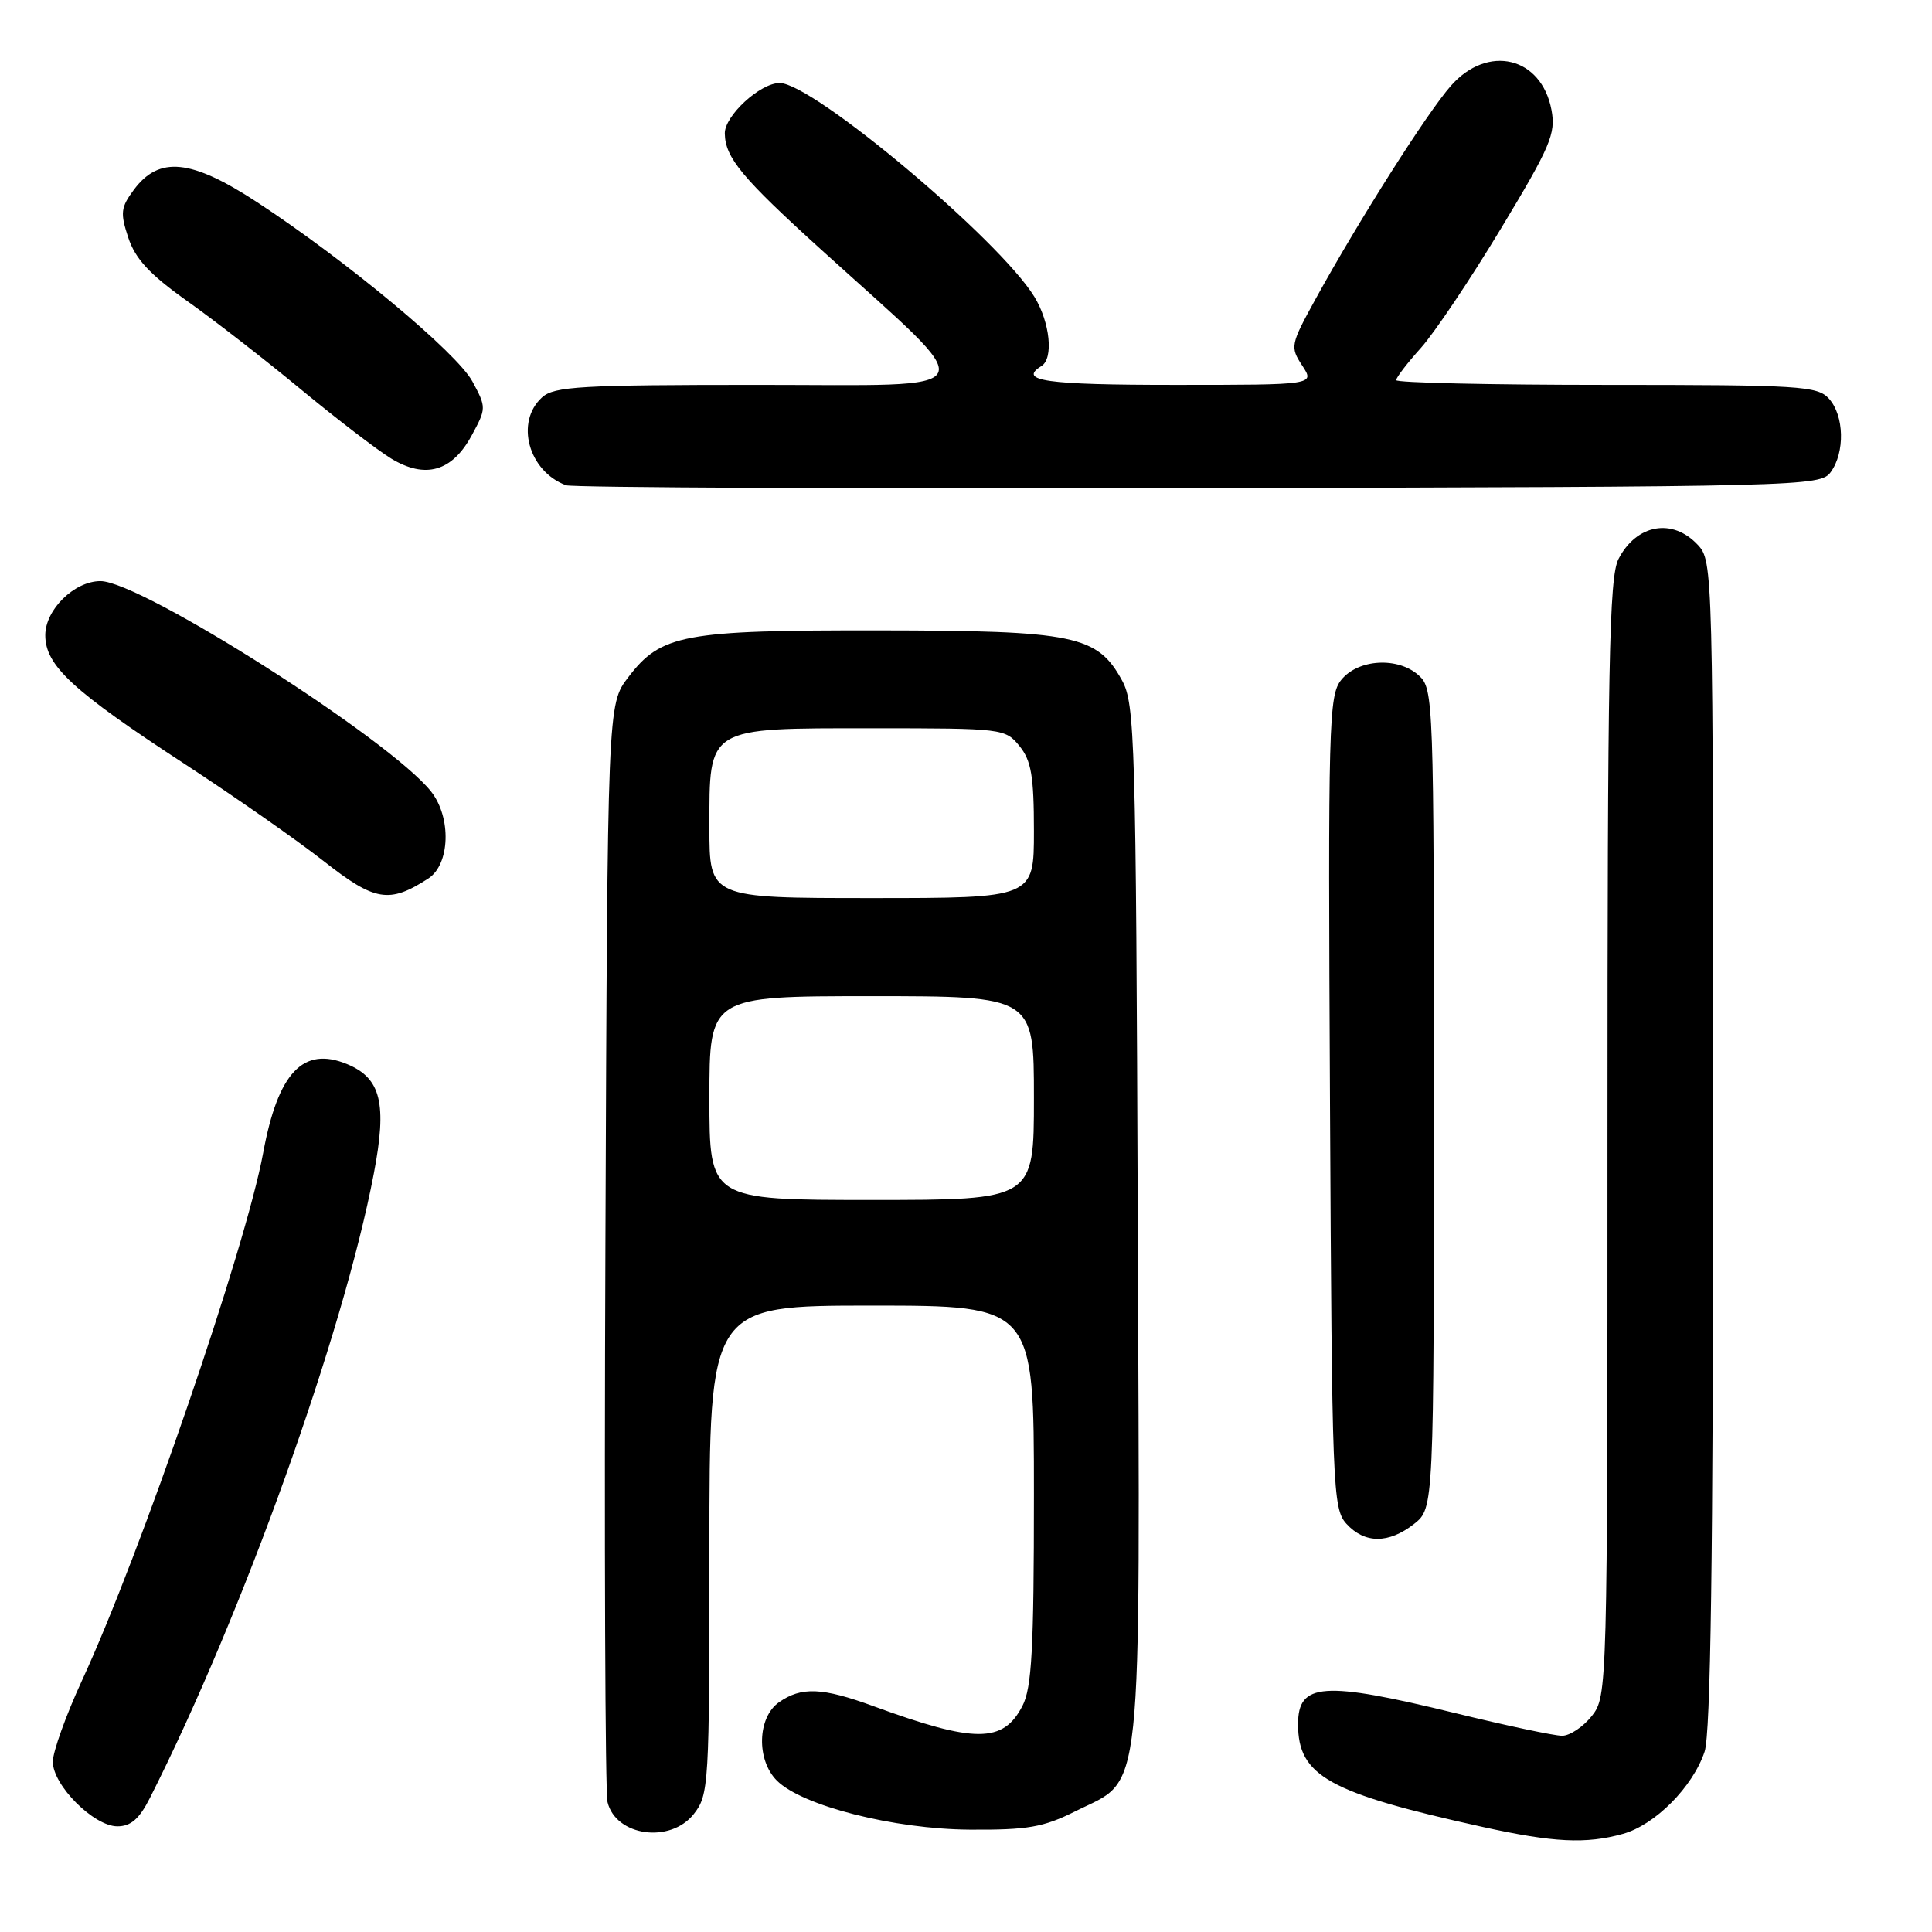 <?xml version="1.0" encoding="UTF-8" standalone="no"?>
<!DOCTYPE svg PUBLIC "-//W3C//DTD SVG 1.1//EN" "http://www.w3.org/Graphics/SVG/1.1/DTD/svg11.dtd" >
<svg xmlns="http://www.w3.org/2000/svg" xmlns:xlink="http://www.w3.org/1999/xlink" version="1.1" viewBox="0 0 256 256">
 <g >
 <path fill="currentColor"
d=" M 215.04 243.00 C 219.30 241.82 224.31 236.78 225.87 232.10 C 226.67 229.68 227.00 206.40 227.00 151.54 C 227.00 75.27 226.98 74.35 224.96 72.19 C 221.61 68.60 216.85 69.45 214.46 74.07 C 213.22 76.48 213.00 87.90 213.00 150.82 C 213.00 224.08 212.98 224.75 210.93 227.37 C 209.79 228.81 208.01 230.00 206.99 230.00 C 205.96 230.00 199.59 228.65 192.84 227.00 C 175.31 222.72 172.00 222.96 172.00 228.47 C 172.00 235.33 176.05 237.58 196.50 242.09 C 205.85 244.15 210.17 244.36 215.04 243.00 Z  M 91.93 240.37 C 93.93 237.82 94.00 236.59 94.00 205.37 C 94.00 173.00 94.00 173.00 115.50 173.00 C 137.00 173.00 137.00 173.00 137.00 198.05 C 137.00 218.49 136.72 223.64 135.48 226.04 C 132.92 230.99 129.20 231.00 115.77 226.09 C 108.94 223.59 106.19 223.48 103.22 225.56 C 100.35 227.57 100.20 233.20 102.94 235.94 C 106.28 239.28 118.44 242.37 128.50 242.44 C 136.17 242.49 138.24 242.13 142.50 240.00 C 151.58 235.46 151.06 240.34 150.76 162.00 C 150.52 97.98 150.38 93.28 148.68 90.17 C 145.41 84.18 142.41 83.56 116.50 83.53 C 90.52 83.50 87.59 84.04 83.24 89.75 C 80.50 93.34 80.50 93.34 80.22 164.92 C 80.06 204.29 80.19 237.53 80.50 238.79 C 81.61 243.32 88.82 244.31 91.93 240.37 Z  M 19.86 238.25 C 32.12 214.02 45.47 176.80 49.53 155.52 C 51.31 146.22 50.49 142.86 45.99 141.00 C 40.17 138.59 36.83 142.12 34.87 152.77 C 32.53 165.42 18.67 205.78 10.86 222.68 C 8.74 227.28 7.00 232.12 7.00 233.44 C 7.00 236.56 12.43 242.00 15.56 242.00 C 17.33 242.00 18.46 241.02 19.86 238.25 Z  M 187.37 201.93 C 190.00 199.85 190.00 199.85 190.00 145.58 C 190.00 92.61 189.95 91.27 188.00 89.50 C 185.25 87.01 179.98 87.31 177.73 90.08 C 176.06 92.14 175.97 95.72 176.23 146.04 C 176.49 197.28 176.59 199.89 178.40 201.90 C 180.82 204.56 184.00 204.57 187.37 201.93 Z  M 56.75 116.41 C 59.64 114.54 59.84 108.33 57.12 104.88 C 51.67 98.00 18.69 77.00 13.31 77.00 C 9.85 77.00 6.00 80.78 6.00 84.17 C 6.00 88.20 9.62 91.54 24.56 101.29 C 31.13 105.58 39.38 111.35 42.90 114.11 C 49.68 119.44 51.57 119.76 56.75 116.41 Z  M 242.58 62.56 C 244.49 59.94 244.37 55.07 242.35 52.83 C 240.82 51.14 238.55 51.00 212.85 51.00 C 197.53 51.00 185.00 50.72 185.00 50.37 C 185.00 50.03 186.47 48.11 188.26 46.12 C 190.05 44.13 194.83 37.01 198.88 30.29 C 205.45 19.40 206.17 17.71 205.58 14.57 C 204.25 7.51 197.13 5.81 192.24 11.38 C 189.07 14.99 180.02 29.26 174.32 39.62 C 170.99 45.68 170.93 45.97 172.55 48.44 C 174.23 51.00 174.23 51.00 155.62 51.00 C 138.58 51.00 134.82 50.47 138.00 48.50 C 139.62 47.50 139.14 42.74 137.07 39.34 C 132.44 31.76 107.72 11.00 103.31 11.00 C 100.72 11.00 95.99 15.36 96.04 17.70 C 96.10 20.91 98.32 23.58 109.00 33.25 C 130.41 52.66 131.21 51.00 100.53 51.00 C 76.93 51.00 73.43 51.20 71.83 52.65 C 68.23 55.91 70.01 62.44 75.00 64.30 C 75.83 64.61 113.55 64.78 158.83 64.68 C 239.07 64.50 241.20 64.45 242.58 62.56 Z  M 62.49 57.72 C 64.45 54.11 64.46 54.00 62.60 50.55 C 60.54 46.73 45.87 34.52 34.05 26.78 C 25.32 21.07 21.08 20.65 17.74 25.14 C 16.00 27.48 15.91 28.21 17.00 31.50 C 17.93 34.30 19.82 36.35 24.76 39.86 C 28.36 42.41 35.17 47.70 39.90 51.62 C 44.63 55.53 50.00 59.64 51.83 60.76 C 56.35 63.50 59.90 62.49 62.49 57.72 Z  M 94.00 145.50 C 94.00 132.00 94.00 132.00 115.50 132.00 C 137.00 132.00 137.00 132.00 137.00 145.50 C 137.00 159.00 137.00 159.00 115.50 159.00 C 94.00 159.00 94.00 159.00 94.00 145.50 Z  M 94.00 109.65 C 94.00 96.21 93.53 96.50 115.69 96.50 C 132.86 96.50 133.21 96.54 135.09 98.86 C 136.65 100.79 137.00 102.85 137.00 110.11 C 137.00 119.00 137.00 119.00 115.50 119.00 C 94.00 119.00 94.00 119.00 94.00 109.65 Z "/>
</g>
</svg>